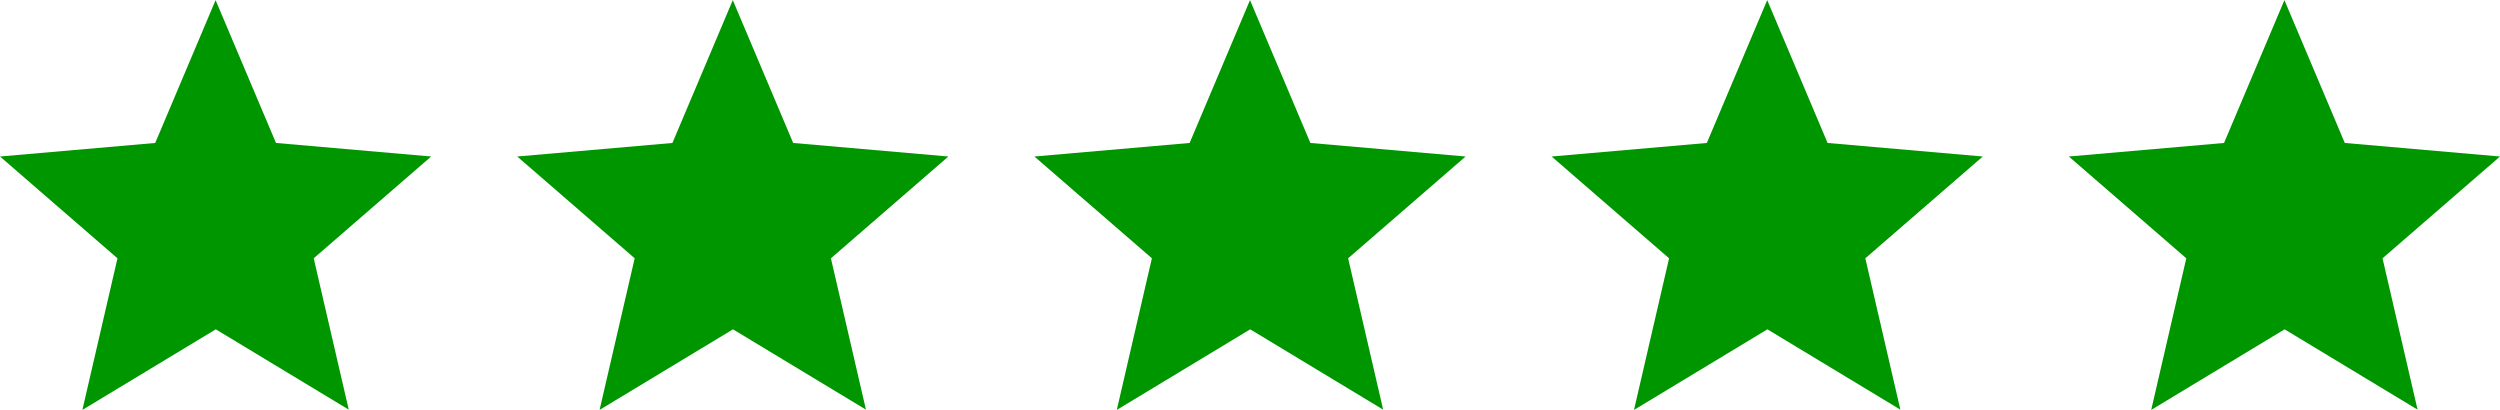 <?xml version="1.0" encoding="UTF-8"?>
<!DOCTYPE svg PUBLIC "-//W3C//DTD SVG 1.0//EN" "http://www.w3.org/TR/2001/REC-SVG-20010904/DTD/svg10.dtd">
<!-- Creator: CorelDRAW -->
<svg xmlns="http://www.w3.org/2000/svg" xml:space="preserve" width="1.208in" height="0.198in" version="1.0" style="shape-rendering:geometricPrecision; text-rendering:geometricPrecision; image-rendering:optimizeQuality; fill-rule:evenodd; clip-rule:evenodd"
viewBox="0 0 7006.48 1147.7"
 xmlns:xlink="http://www.w3.org/1999/xlink"
 xmlns:xodm="http://www.corel.com/coreldraw/odm/2003">
 <defs>
  <style type="text/css">
   <![CDATA[
    .fil0 {fill:#009600;fill-rule:nonzero}
   ]]>
  </style>
 </defs>
 <g id="Layer_x0020_1">
  <path id="star_24dp_E8EAED_FILL0_wght400_GRAD0_opsz24.svg" class="fil0" d="M231.06 1147.7l98.18 -424.15 -329.23 -285.29 434.99 -37.96 169.22 -400.29 169.22 400.29 434.99 37.96 -329.23 285.29 98.18 424.15 -372.63 -225.1 -372.63 225.1 0 0 -1.05 0z"/>
  <path id="star_24dp_E8EAED_FILL0_wght400_GRAD0_opsz24.svg_0" class="fil0" d="M1680.57 1147.7l98.18 -424.15 -329.23 -285.29 434.99 -37.96 169.22 -400.29 169.22 400.29 434.99 37.96 -329.23 285.29 98.18 424.15 -372.63 -225.1 -372.63 225.1 0 0 -1.05 0z"/>
  <path id="star_24dp_E8EAED_FILL0_wght400_GRAD0_opsz24.svg_1" class="fil0" d="M3130.09 1147.7l98.18 -424.15 -329.23 -285.29 434.99 -37.96 169.22 -400.29 169.22 400.29 434.99 37.96 -329.23 285.29 98.18 424.15 -372.63 -225.1 -372.63 225.1 0 0 -1.05 0z"/>
  <path id="star_24dp_E8EAED_FILL0_wght400_GRAD0_opsz24.svg_2" class="fil0" d="M4579.6 1147.7l98.18 -424.15 -329.23 -285.29 434.99 -37.96 169.22 -400.29 169.22 400.29 434.99 37.96 -329.23 285.29 98.18 424.15 -372.63 -225.1 -372.63 225.1 0 0 -1.05 0z"/>
  <path id="star_24dp_E8EAED_FILL0_wght400_GRAD0_opsz24.svg_3" class="fil0" d="M6029.12 1147.7l98.18 -424.15 -329.23 -285.29 434.99 -37.96 169.22 -400.29 169.22 400.29 434.99 37.96 -329.23 285.29 98.18 424.15 -372.63 -225.1 -372.63 225.1 0 0 -1.05 0z"/>
 </g>
</svg>
